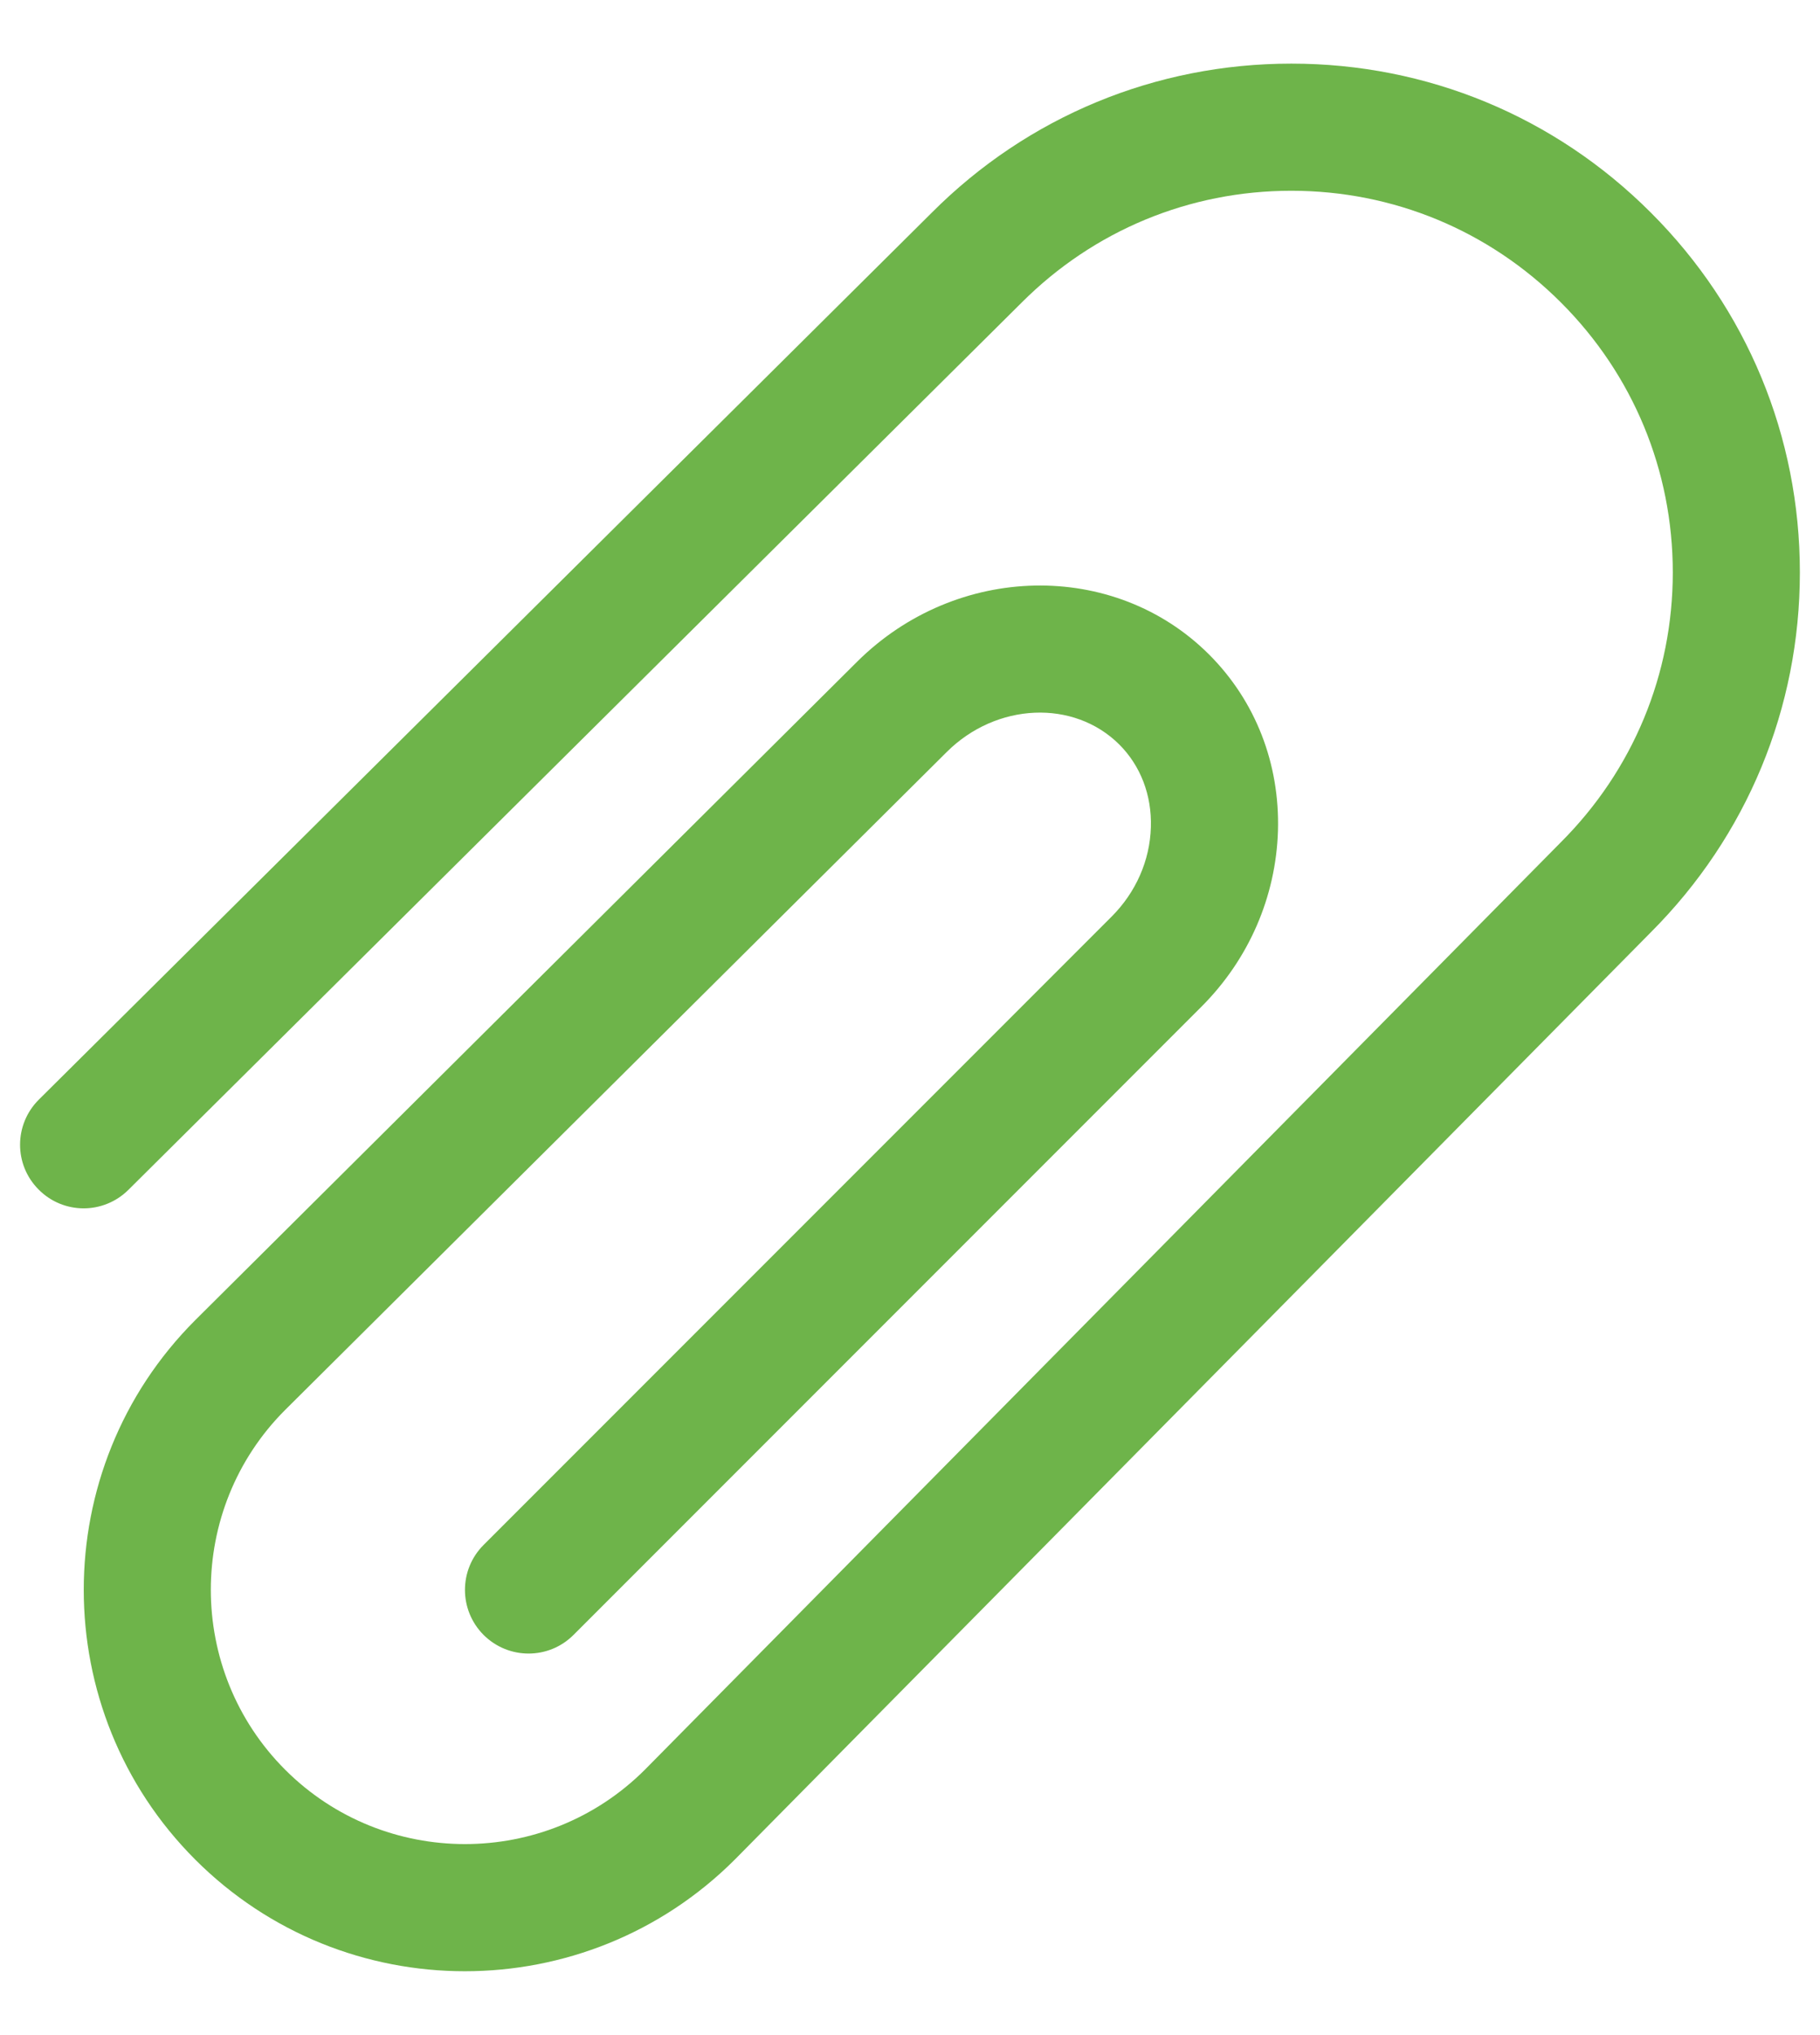 <svg width="17" height="19" viewBox="0 0 17 19" fill="none" xmlns="http://www.w3.org/2000/svg">
<path d="M16.812 5.344C16.812 6.613 16.318 7.805 15.421 8.703L6.865 17.36C6.169 18.056 5.255 18.404 4.342 18.404C3.43 18.404 2.518 18.056 1.824 17.362C0.435 15.973 0.435 13.713 1.824 12.325L8.005 6.179C8.933 5.256 10.408 5.226 11.294 6.111C11.727 6.544 11.955 7.129 11.937 7.757C11.918 8.372 11.665 8.956 11.223 9.398L5.357 15.264C5.125 15.496 4.75 15.496 4.517 15.264C4.285 15.031 4.285 14.656 4.517 14.424L10.383 8.558C10.61 8.331 10.741 8.034 10.75 7.722C10.759 7.424 10.654 7.15 10.455 6.951C10.03 6.528 9.307 6.559 8.843 7.021L2.662 13.165C1.738 14.09 1.738 15.597 2.664 16.523C3.59 17.448 5.096 17.448 6.023 16.523L14.578 7.865C15.254 7.19 15.625 6.296 15.625 5.344C15.625 4.392 15.254 3.498 14.581 2.825C13.908 2.152 13.014 1.781 12.062 1.781C11.11 1.781 10.216 2.152 9.543 2.825L1.199 11.109C0.966 11.34 0.591 11.339 0.36 11.105C0.129 10.873 0.13 10.498 0.363 10.266L8.705 1.984C9.6 1.088 10.793 0.594 12.062 0.594C13.331 0.594 14.524 1.088 15.421 1.986C16.318 2.882 16.812 4.075 16.812 5.344Z" fill="#6EB44A"/>
</svg>
